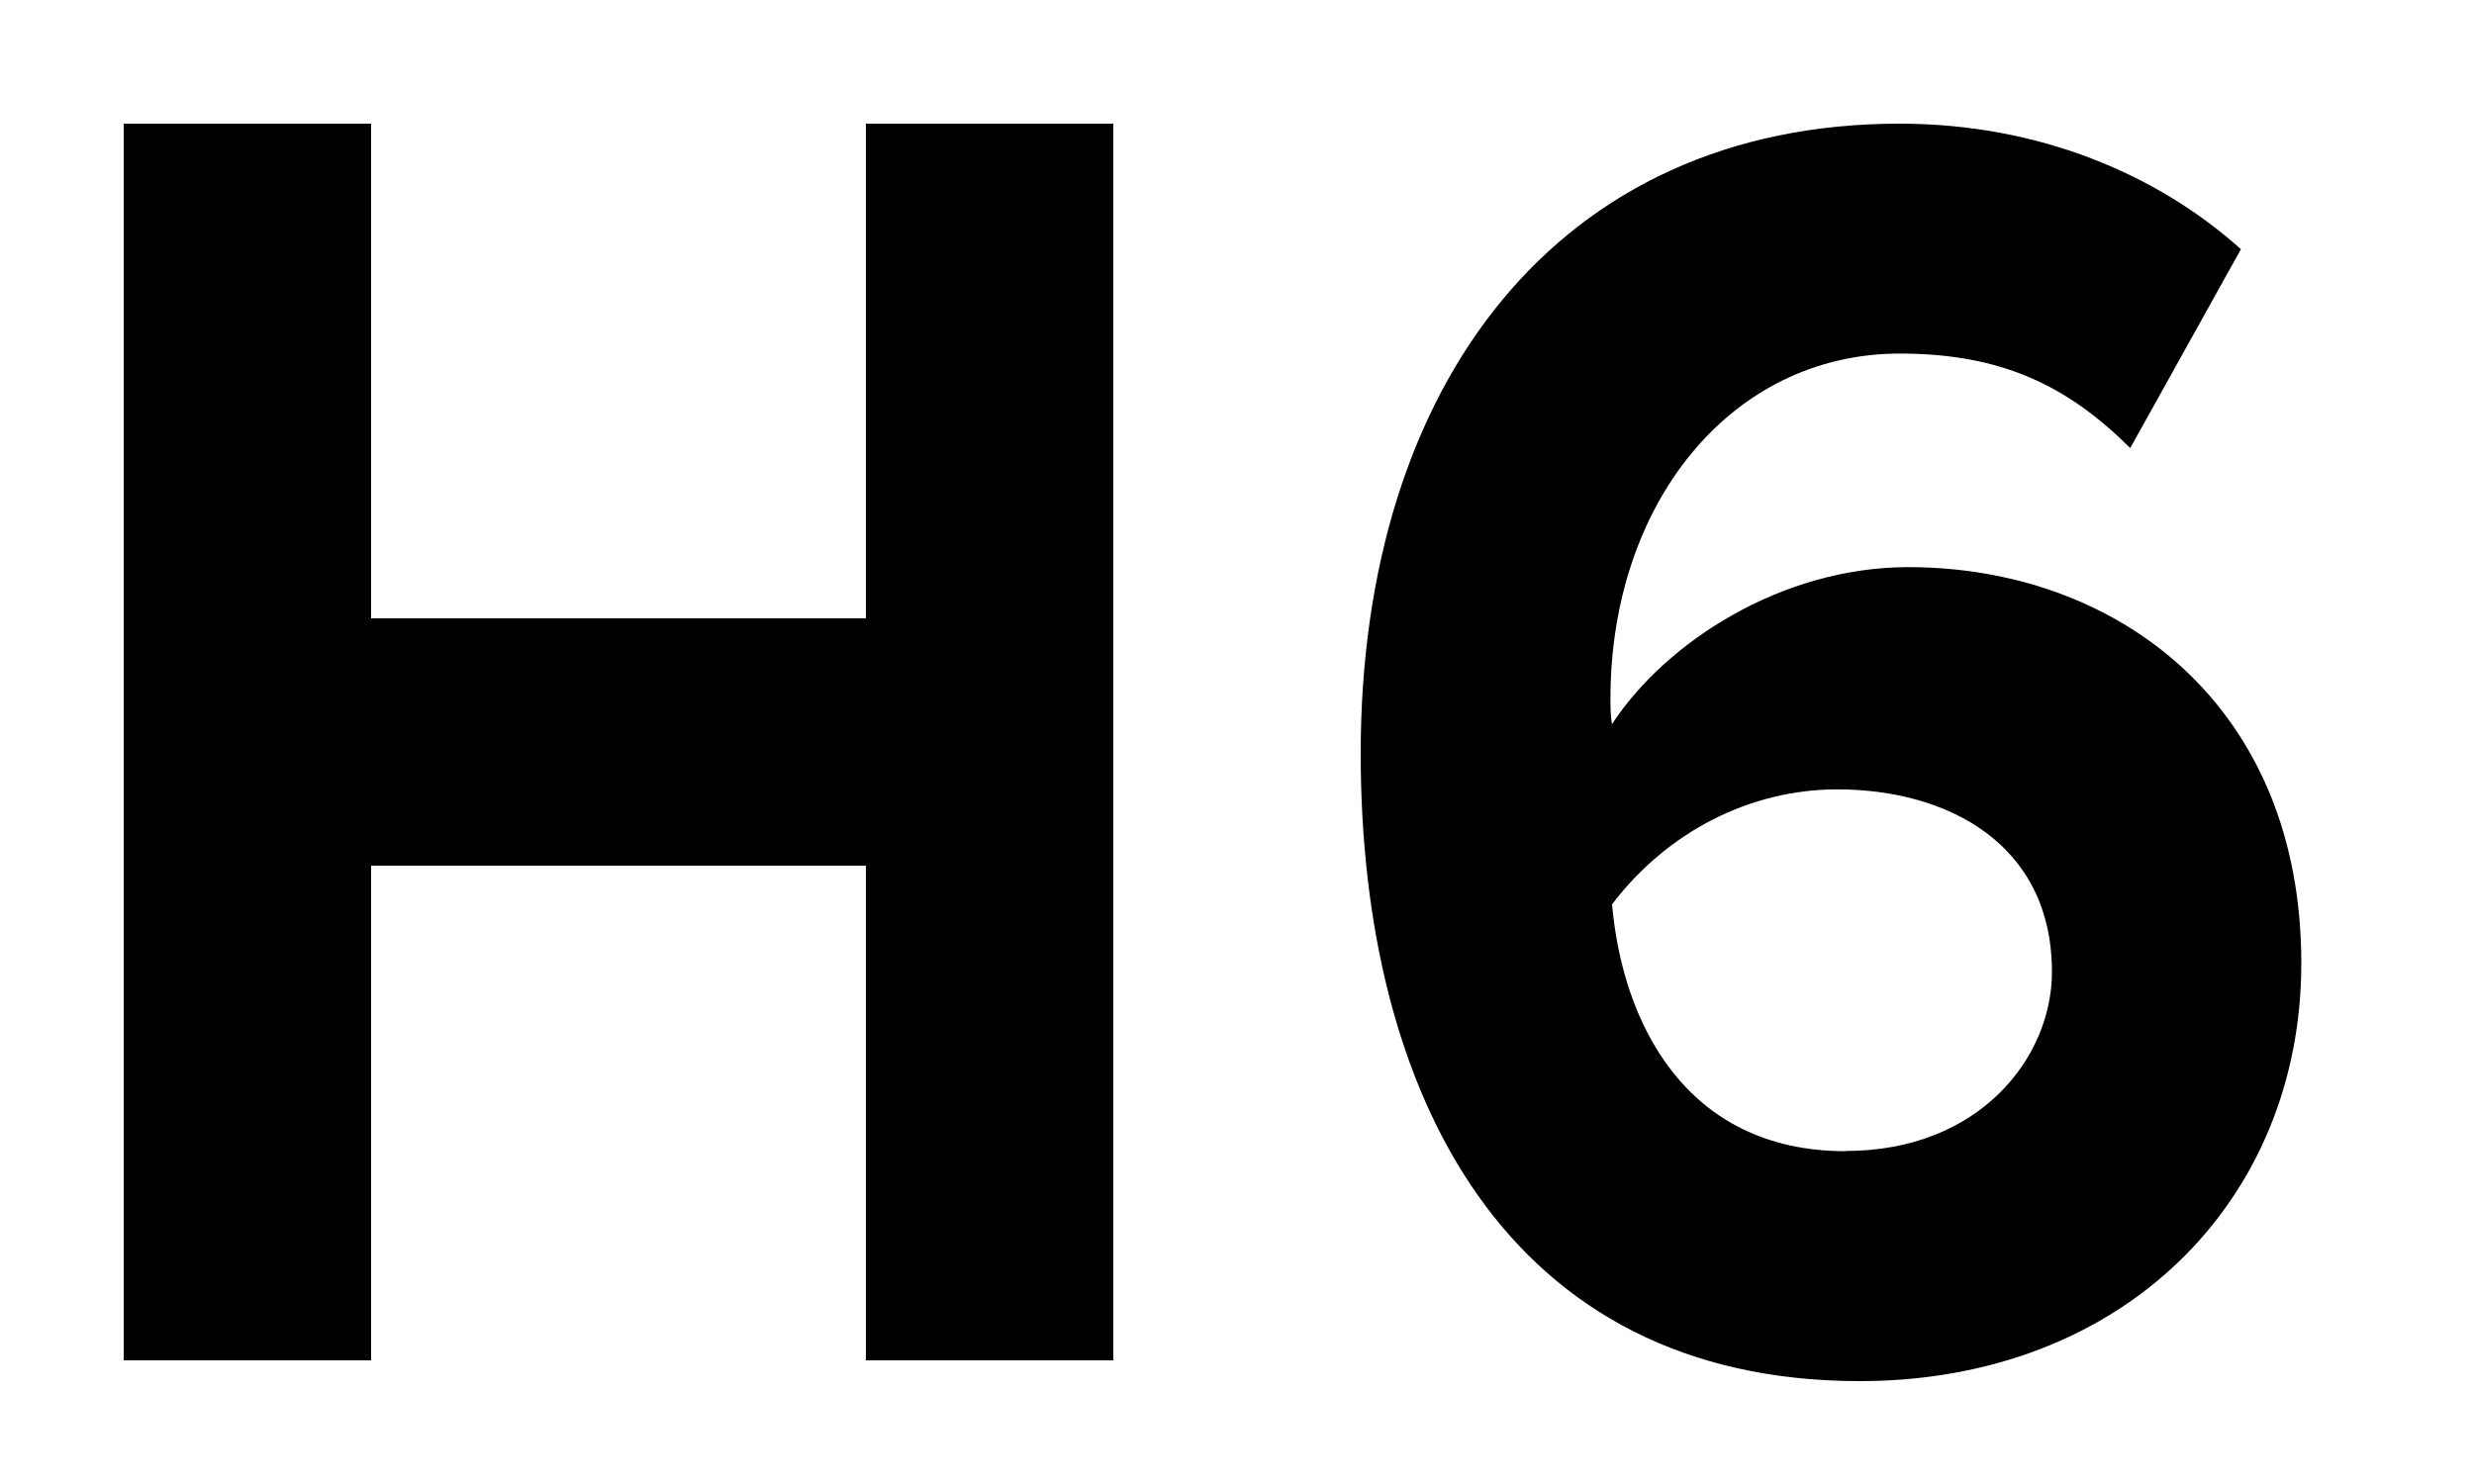 <svg xmlns="http://www.w3.org/2000/svg" viewBox="0 0 20 12">
  <path d="M7 5H3V1H1v10h2V7h4v4h2V1H7zm8.426-.414c-1.022 0-1.96.605-2.395 1.27-.012-.074-.012-.134-.012-.207 0-1.568.967-2.79 2.34-2.79.826 0 1.358.263 1.862.764l.895-1.608C17.445 1.414 16.49 1 15.355 1 12.595 1 11 3.11 11 6.092c0 2.774 1.19 5.076 4.034 5.076 2.13 0 3.57-1.46 3.57-3.38 0-2.094-1.497-3.202-3.178-3.202zm-.504 4.723c-1.303 0-1.807-1.05-1.89-1.996.447-.59 1.12-.93 1.82-.93.895 0 1.736.443 1.736 1.476 0 .695-.588 1.448-1.666 1.448z" fill="currentColor"/>
</svg>
